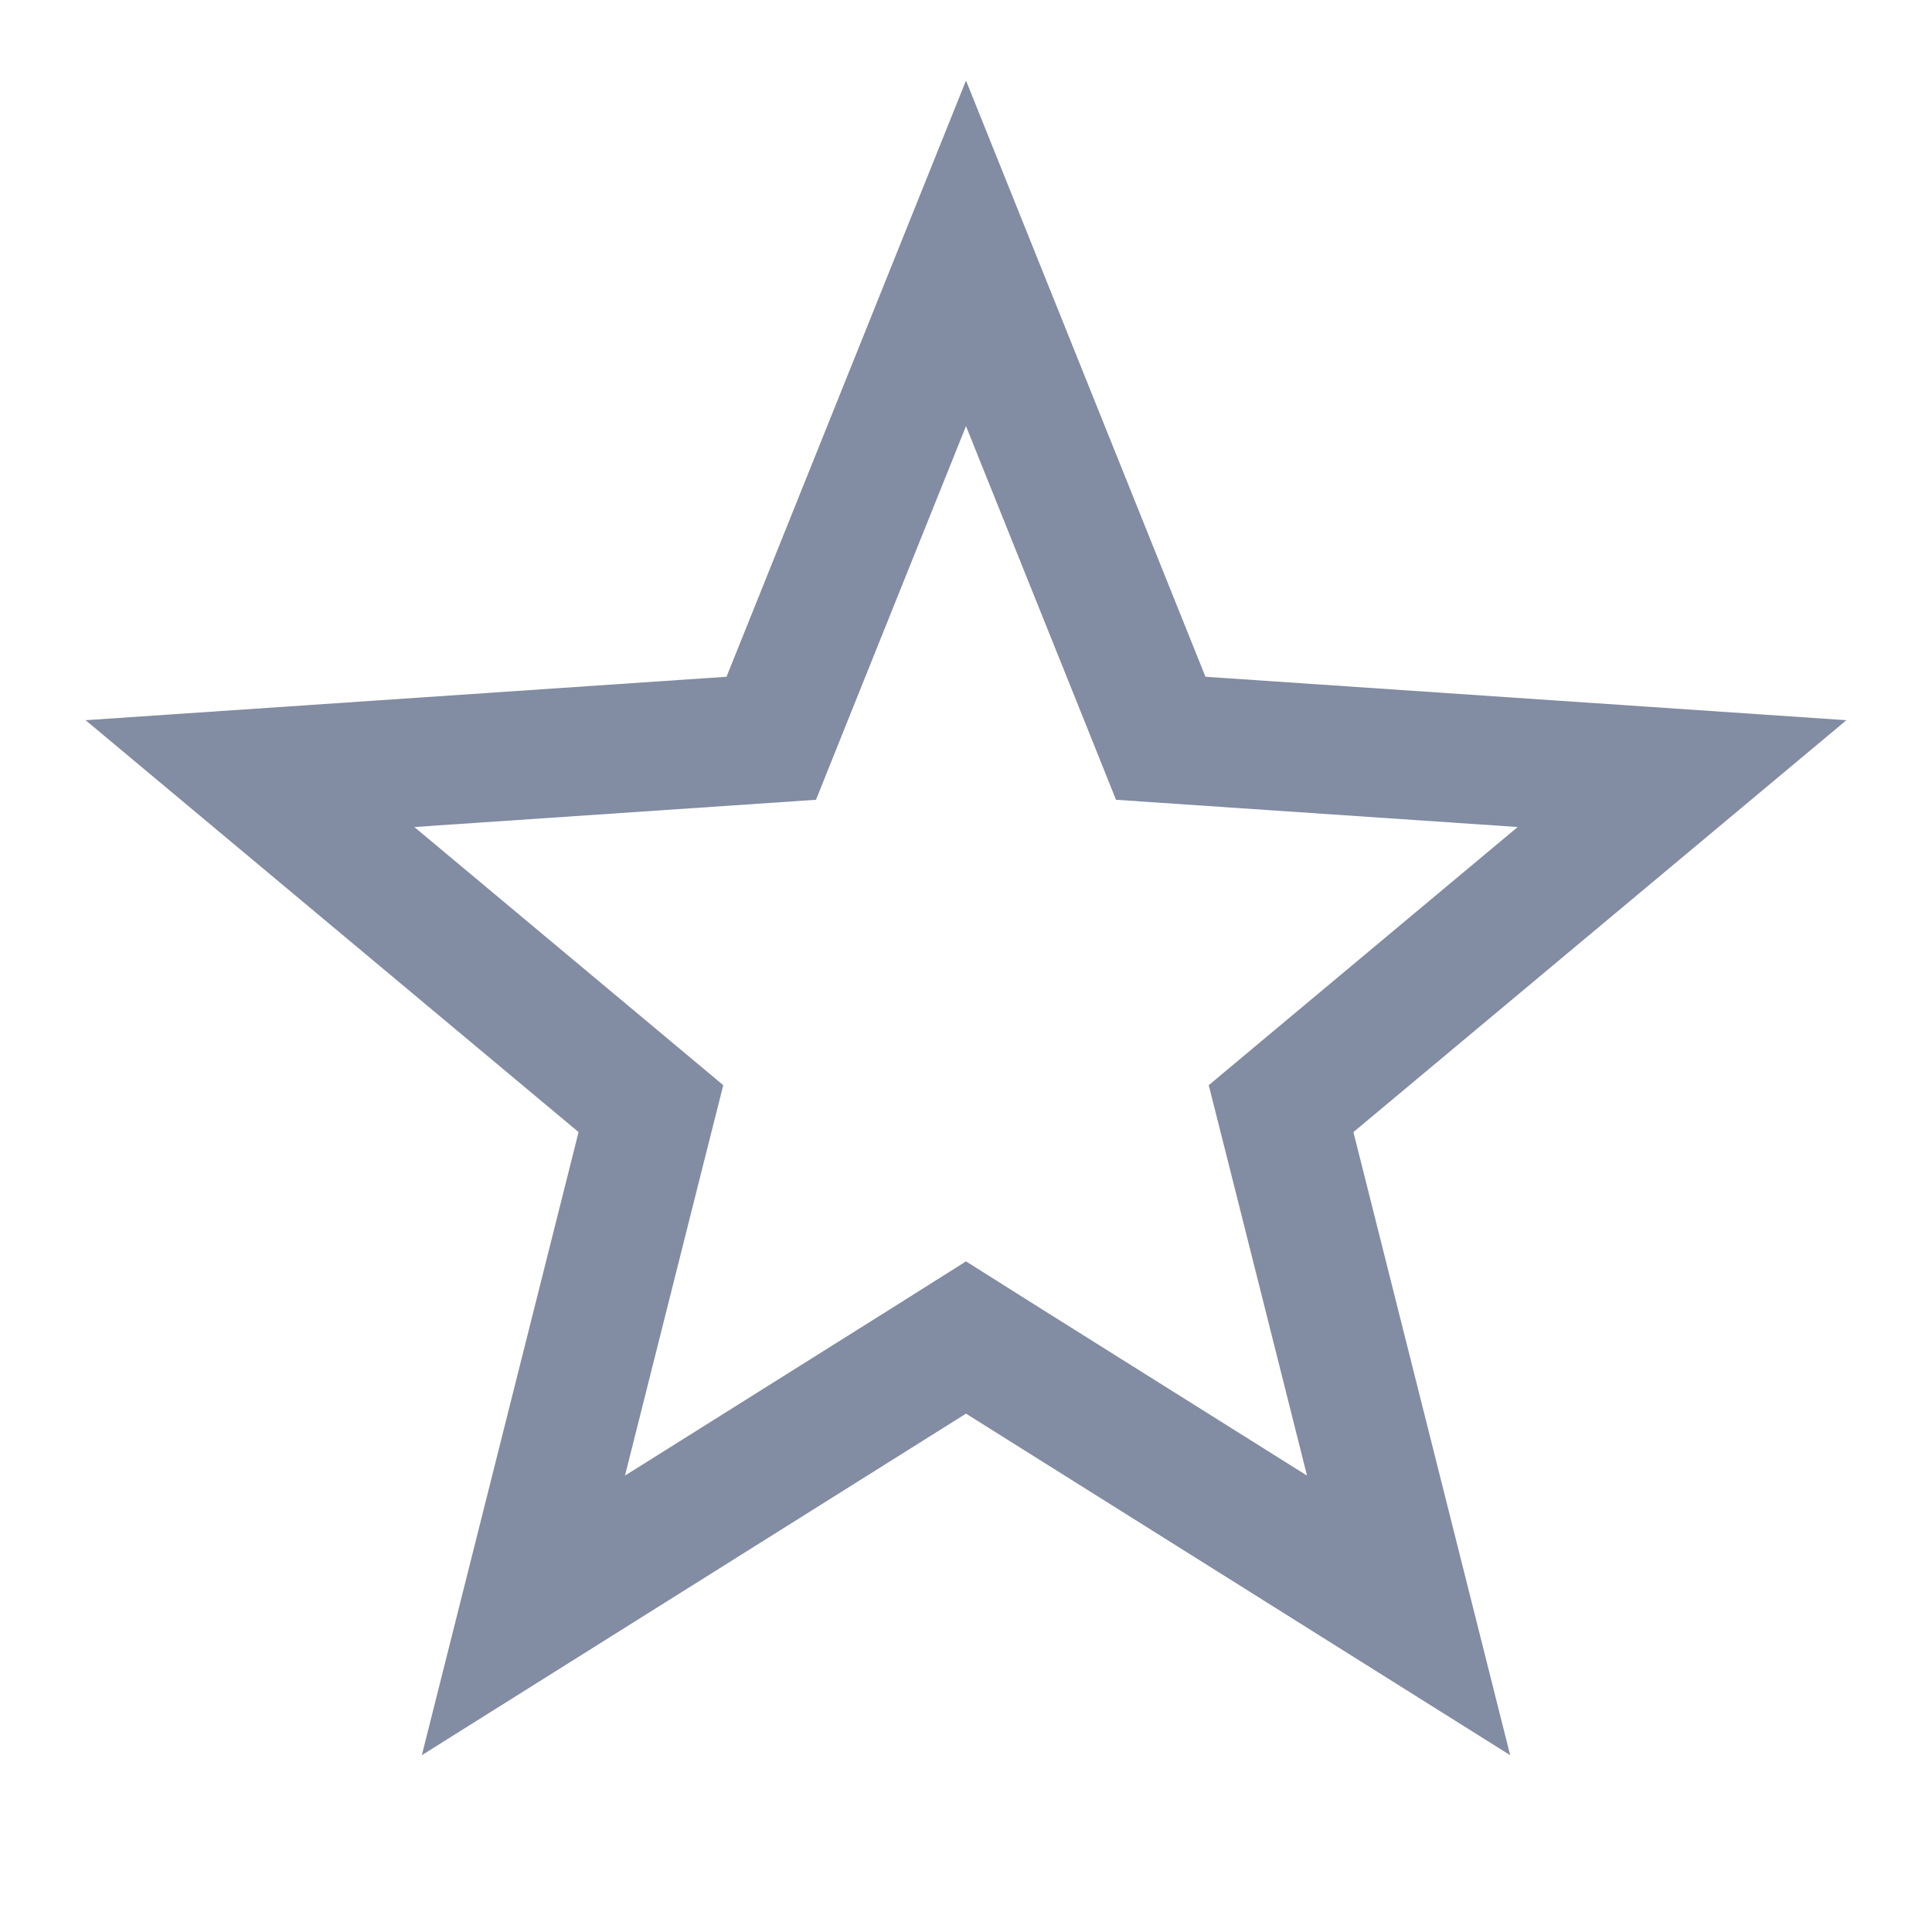 <svg width="24" height="24" viewBox="0 0 24 24" fill="none" xmlns="http://www.w3.org/2000/svg">
<path d="M12 3.147L14.232 8.704L14.419 9.171L14.92 9.205L20.895 9.61L16.299 13.45L15.914 13.772L16.037 14.259L17.498 20.067L12.425 16.883L12 16.615L11.575 16.883L6.502 20.067L7.963 14.259L8.086 13.772L7.701 13.45L3.105 9.61L9.08 9.205L9.581 9.171L9.768 8.704L12 3.147Z" stroke="#828CA2" stroke-width="1.6"/>
</svg>
